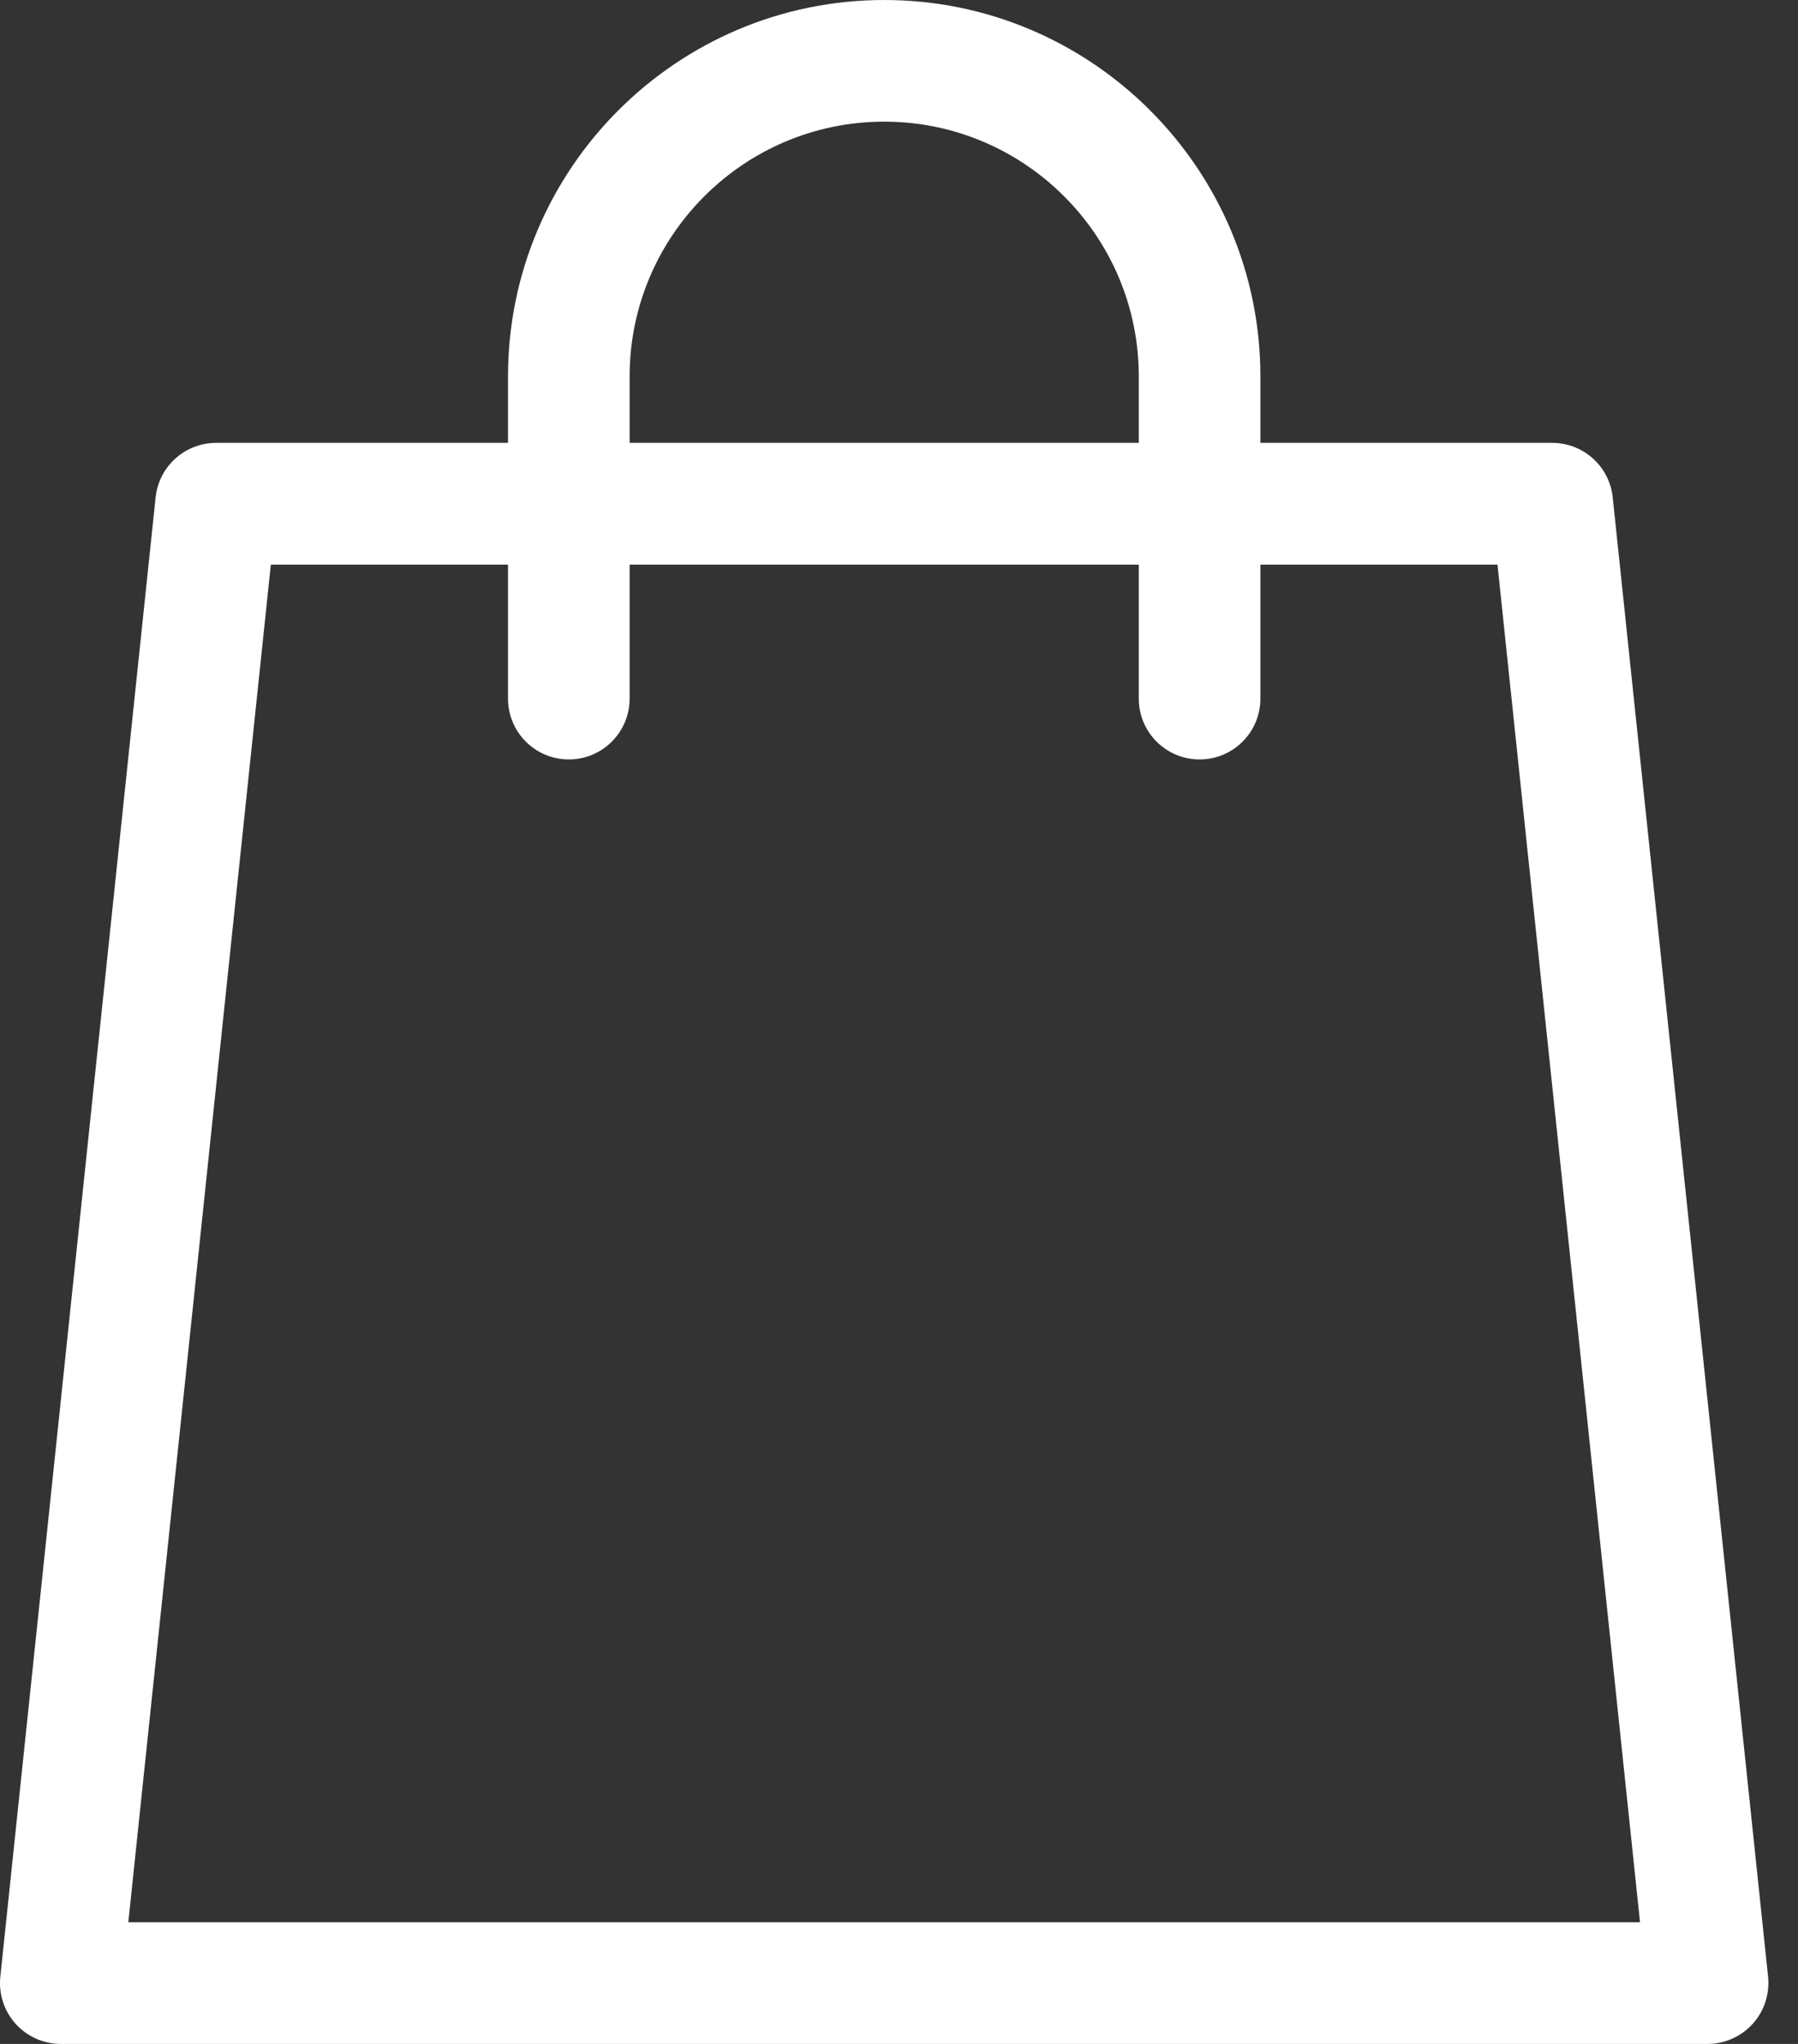 <svg width="22" height="25" viewBox="0 0 22 25" fill="none" xmlns="http://www.w3.org/2000/svg">
<rect x="0" y="0" width="22" height="25" fill="#333333" stroke="none"/>
<path d="M21.634 24.178L19.733 6.084C19.694 5.705 19.374 5.417 18.993 5.417H15.422V4.603C15.422 2.065 13.357 0 10.819 0C8.281 0 6.216 2.065 6.216 4.603V5.417H2.644C2.263 5.417 1.944 5.705 1.904 6.084L0.004 24.178C-0.018 24.388 0.05 24.597 0.191 24.754C0.332 24.91 0.533 25 0.744 25H20.893C21.104 25 21.305 24.91 21.446 24.754C21.588 24.597 21.655 24.388 21.634 24.178ZM7.704 4.603C7.704 2.886 9.101 1.488 10.819 1.488C12.537 1.488 13.934 2.886 13.934 4.603V5.417H7.704V4.603ZM1.57 23.512L3.314 6.906H6.216V8.545C6.216 8.956 6.549 9.289 6.96 9.289C7.37 9.289 7.704 8.956 7.704 8.545V6.906H13.934V8.545C13.934 8.956 14.267 9.289 14.678 9.289C15.089 9.289 15.422 8.956 15.422 8.545V6.906H18.323L20.067 23.512H1.57Z" fill="white"/>
</svg>

